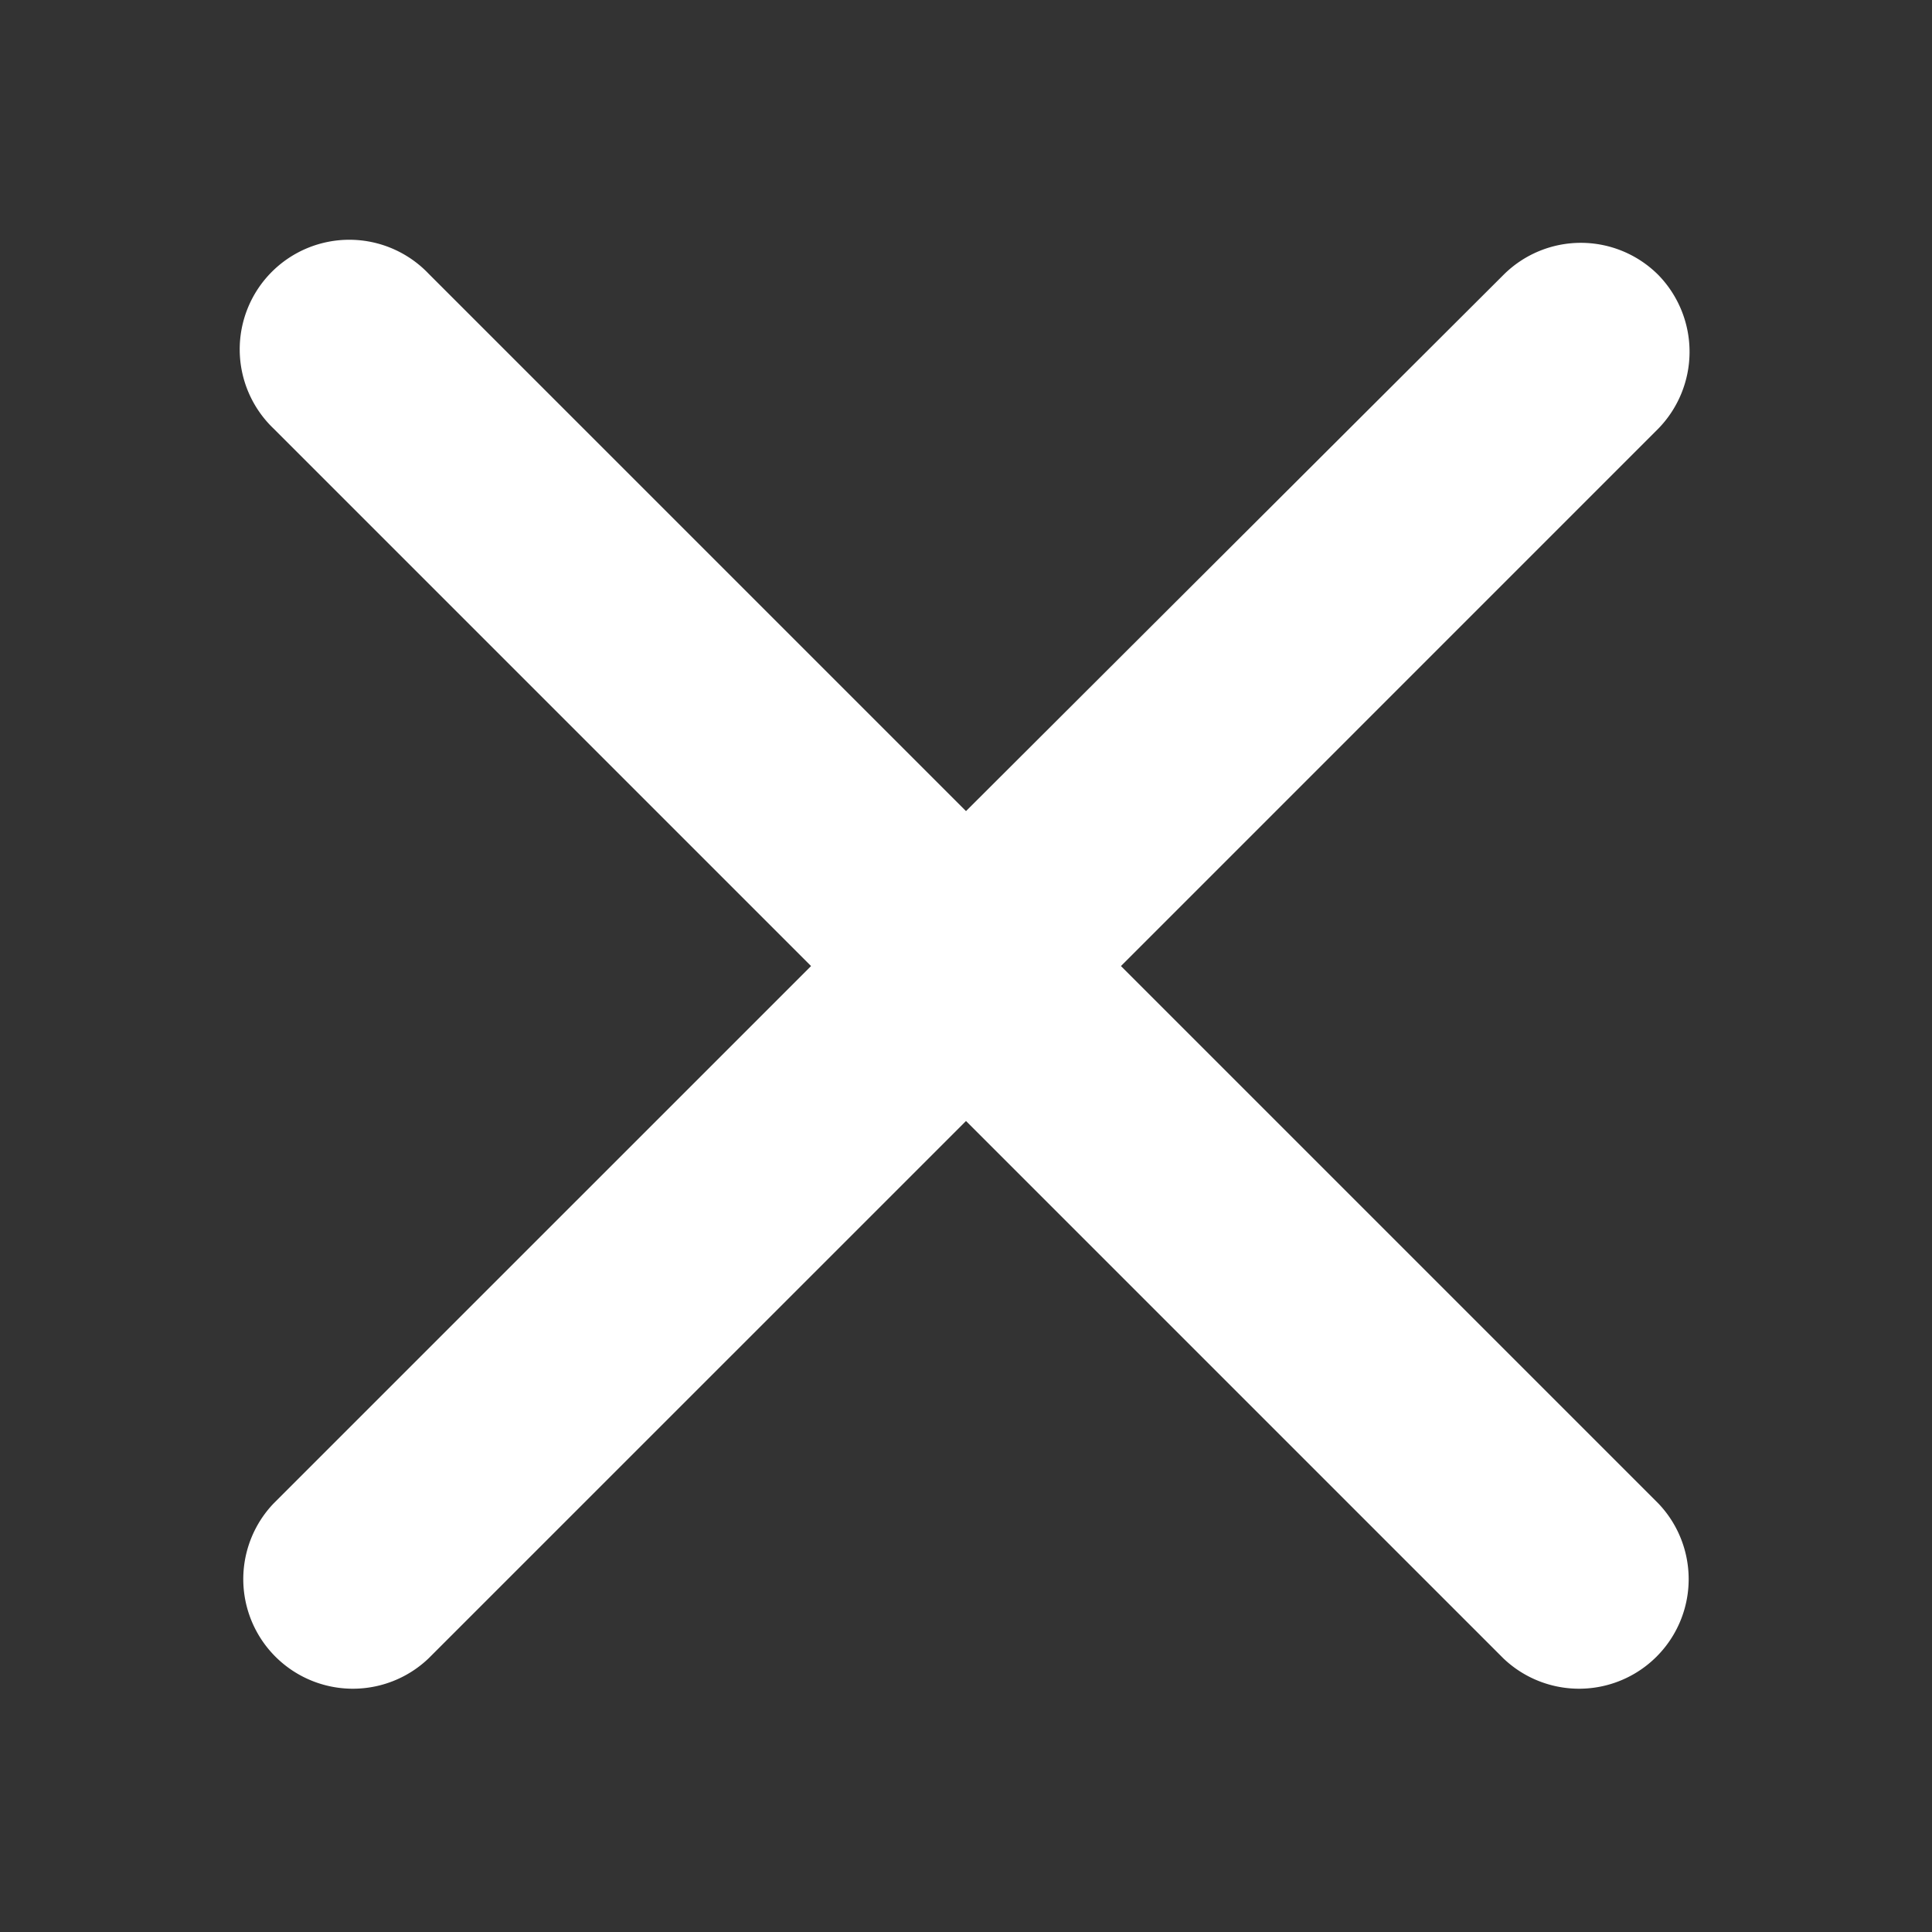 <svg xmlns="http://www.w3.org/2000/svg" id="prefix__clear-black-48dp" width="40" height="40" viewBox="0 0 40 40">
    <rect x="0" y="0" width="40" height="40" fill="#333333" stroke="none"/>
    <path id="prefix__패스_51" d="M0 0h40v40H0z" data-name="패스 51" style="fill:none"/>
    <path id="prefix__패스_52" d="M34.742 6.1a2.266 2.266 0 0 0-3.208 0L20.408 17.2 9.281 6.073a2.269 2.269 0 1 0-3.208 3.208L17.2 20.408 6.073 31.534a2.269 2.269 0 0 0 3.208 3.208l11.127-11.126 11.126 11.126a2.269 2.269 0 0 0 3.208-3.208L23.616 20.408 34.742 9.281a2.28 2.28 0 0 0 0-3.181z" data-name="패스 52" transform="translate(-.408 -.407)" style="fill:#fff"/>
</svg>
